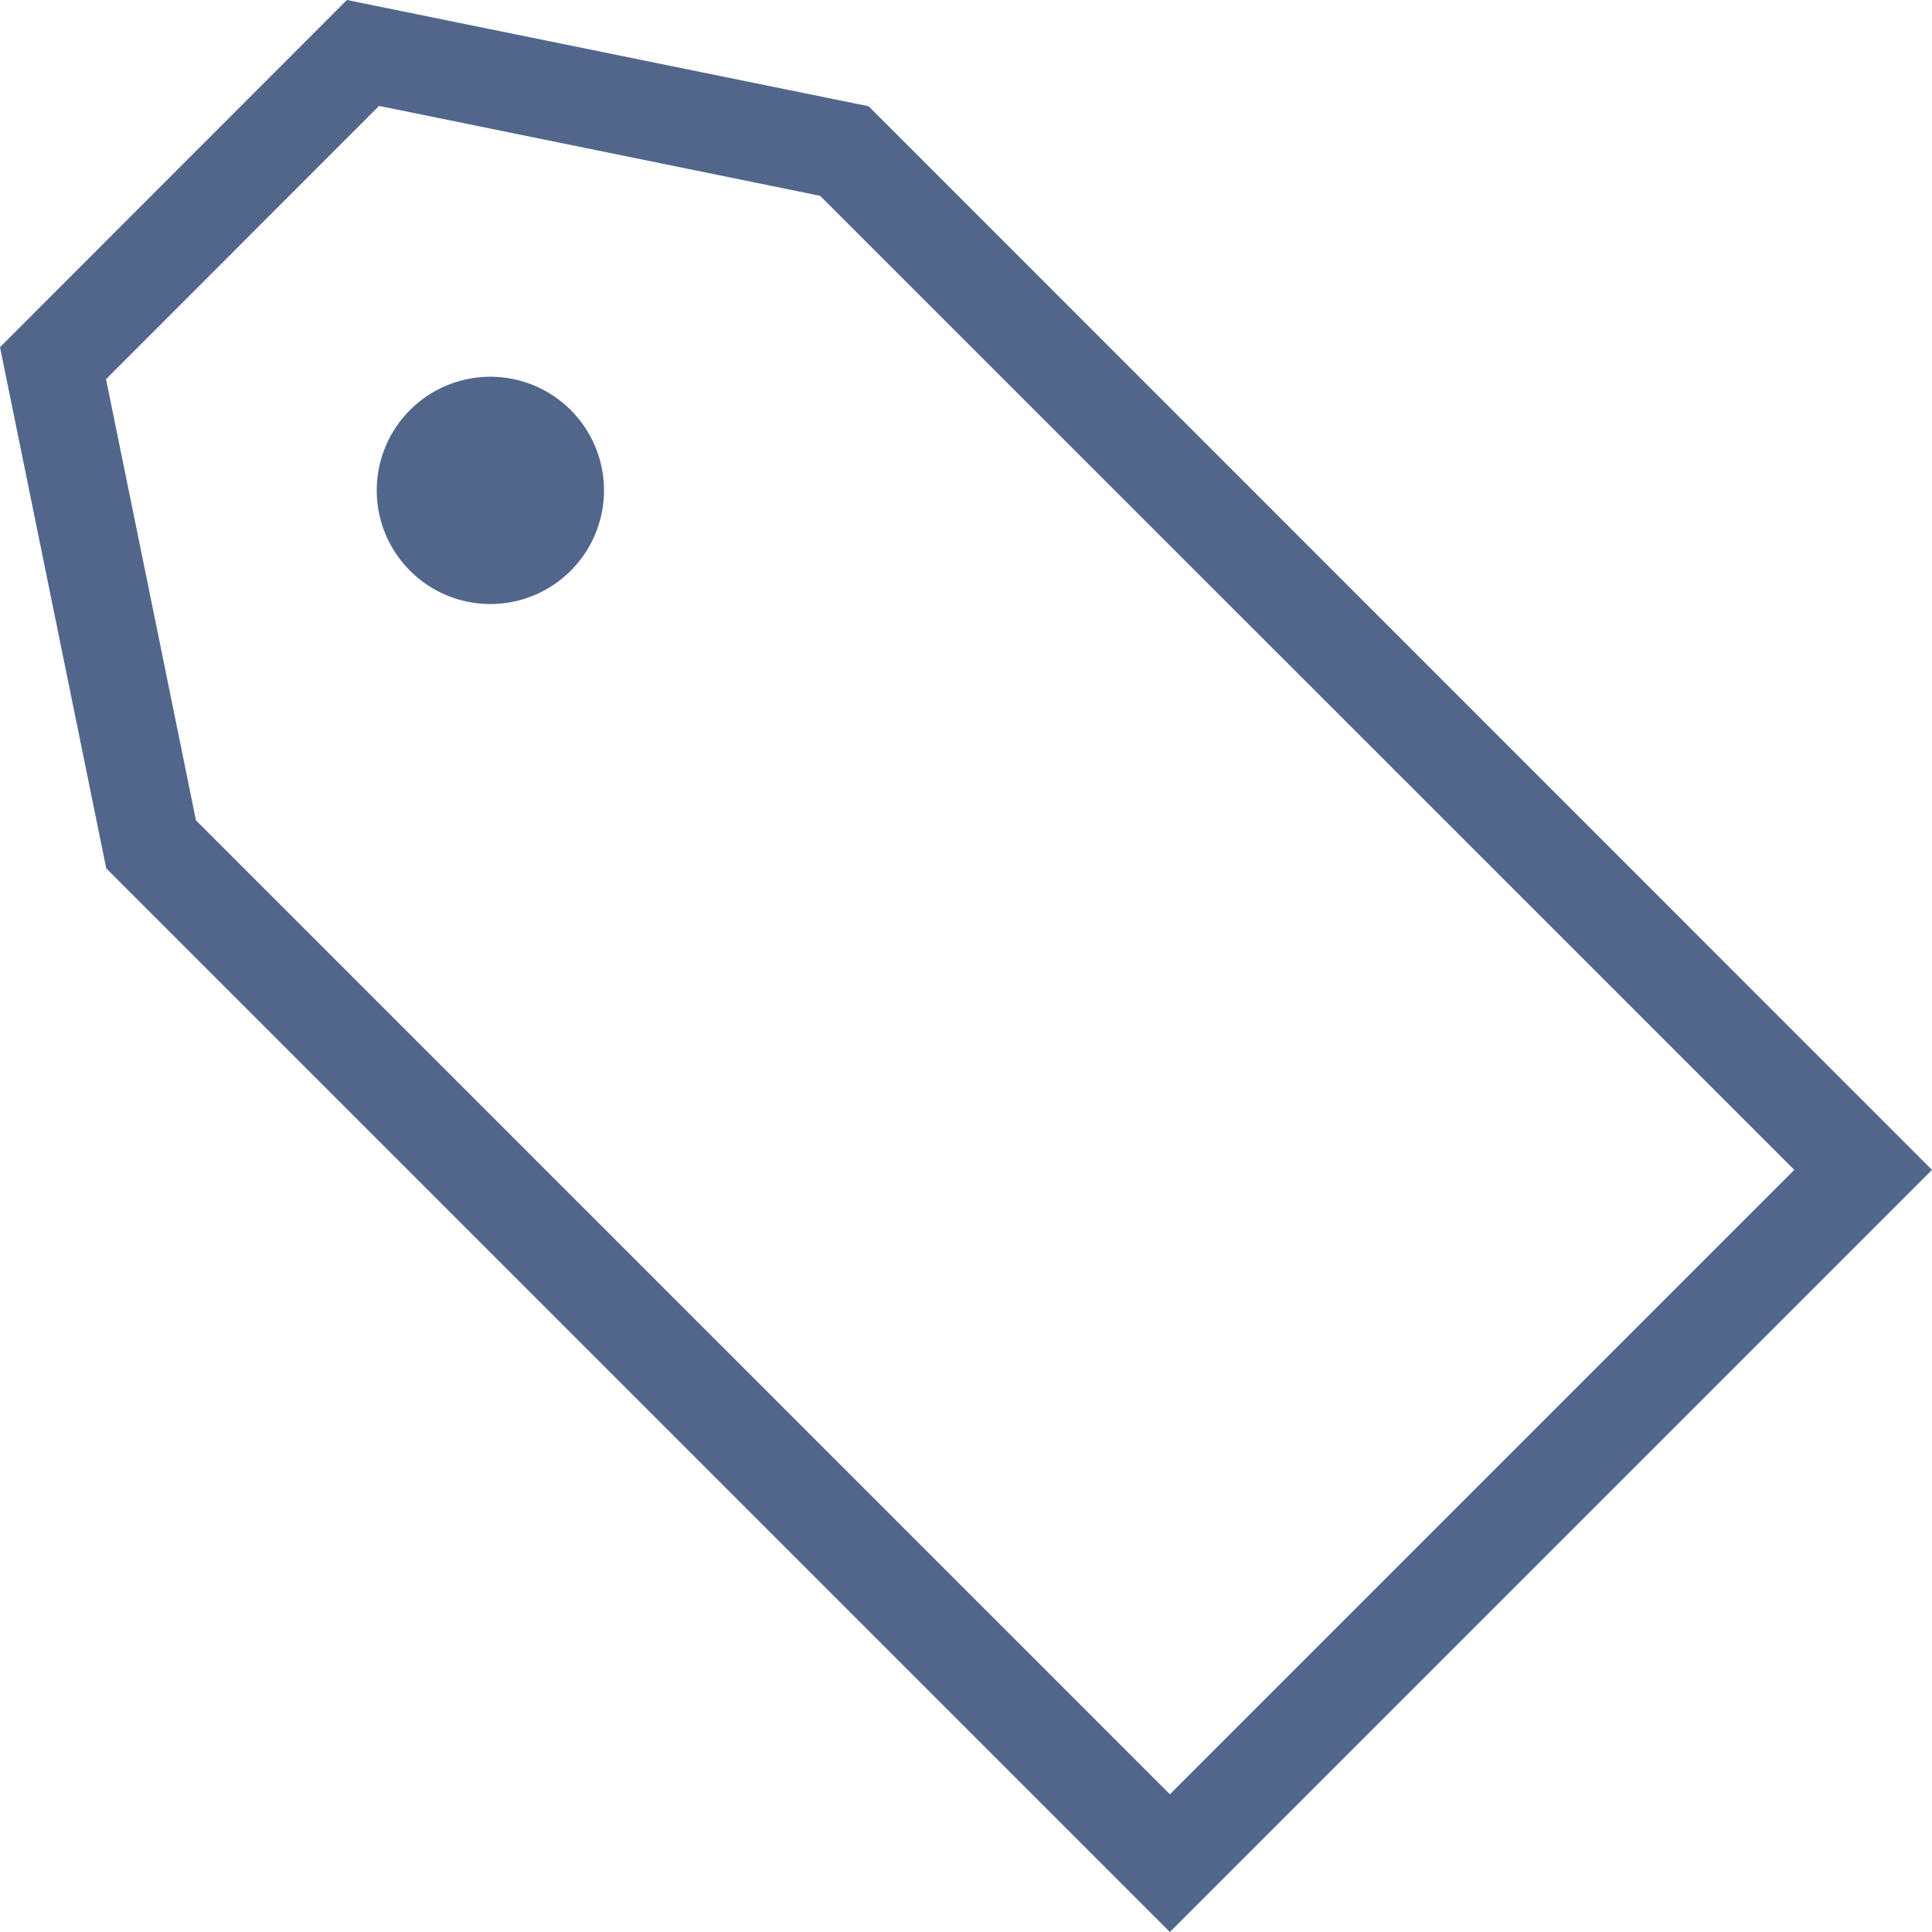 <svg id="Layer_1" data-name="Layer 1" xmlns="http://www.w3.org/2000/svg" xmlns:xlink="http://www.w3.org/1999/xlink" viewBox="0 0 297.56 297.56"><defs><style>.cls-1{fill:none;}.cls-2{clip-path:url(#clip-path);}.cls-3{fill:#52668c;}</style><clipPath id="clip-path" transform="translate(-11.22 -11.22)"><rect class="cls-1" x="11.22" y="11.22" width="297.56" height="297.56"/></clipPath></defs><g class="cls-2"><path class="cls-3" d="M99.12,99.12a17.5,17.5,0,1,0-24.75,0,17.49,17.49,0,0,0,24.75,0M287.57,191.4,191.4,287.57l-150-150q-6.1-30-12.22-59.95l-1.63-8L69.6,27.53l3.05.62,64.89,13.23Zm21.21,0L145,27.58l-2.22-.45L75.65,13.46l-11-2.24L11.22,64.69l3.24,15.89q6.34,31.1,12.67,62.16l.45,2.22L191.4,308.78Z" transform="translate(-11.22 -11.22)"/></g></svg>